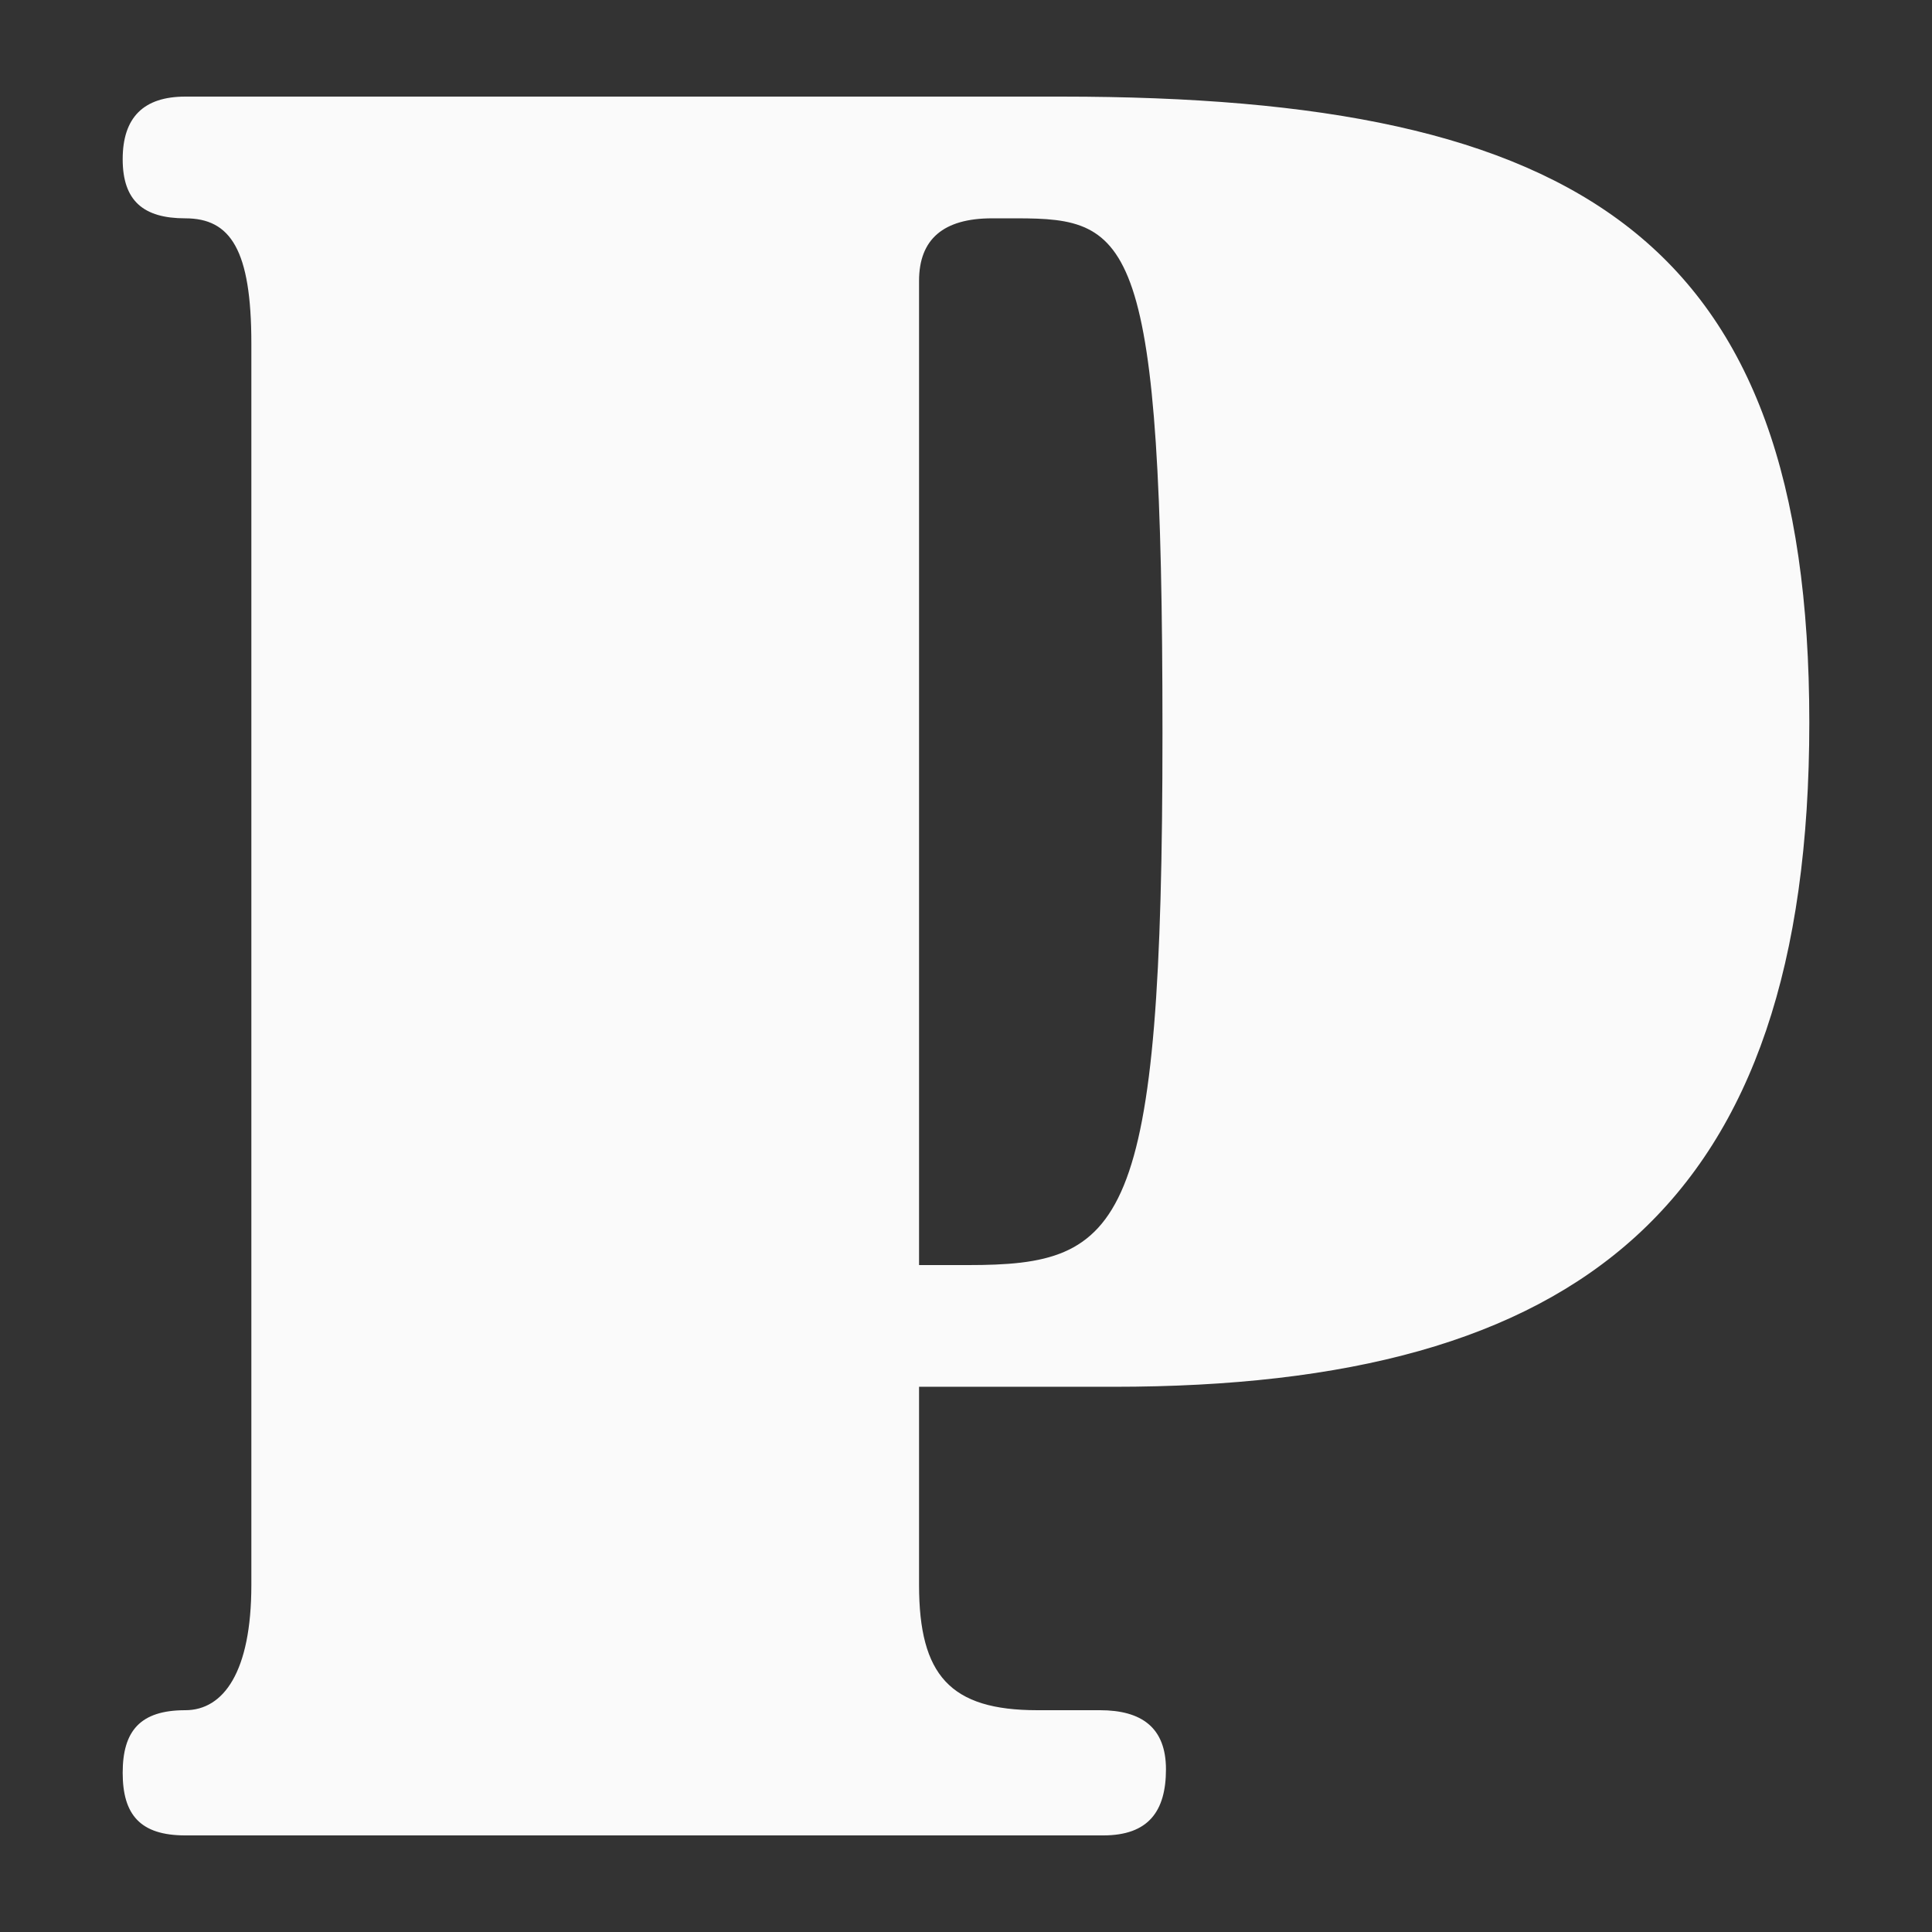 <svg viewBox="0 0 500 500" xmlns="http://www.w3.org/2000/svg"><rect x="0" y="0" width="500" height="500" fill="#333333" stroke="none"/><path d="m47.95 475h237.598c11.702 0 16.203-6.302 16.203-17.101s-6.302-15.3-17.101-15.3h-16.199c-22.501 0-30.6-9.002-30.6-32.401v-51.299h50.397c120.602 0 180.001-46.799 180.001-171.898 0-125.099-59.399-162.001-193.5-162.001h-226.799c-10.799 0-16.199 5.403-16.199 16.202 0 10.799 5.4 15.3 16.199 15.3 11.701 0 17.101 8.099 17.101 32.397v321.299c0 22.501-7.201 32.401-17.101 32.401-11.698 0-16.199 5.4-16.199 16.199s4.501 16.202 16.199 16.202zm189.901-402.299c0-10.799 6.298-16.198 18.898-16.198h6.302c29.698 0 37.797 4.501 37.797 133.199 0 128.697-9.9 137.699-50.397 137.699h-12.6z" fill="#fafafa"/></svg>